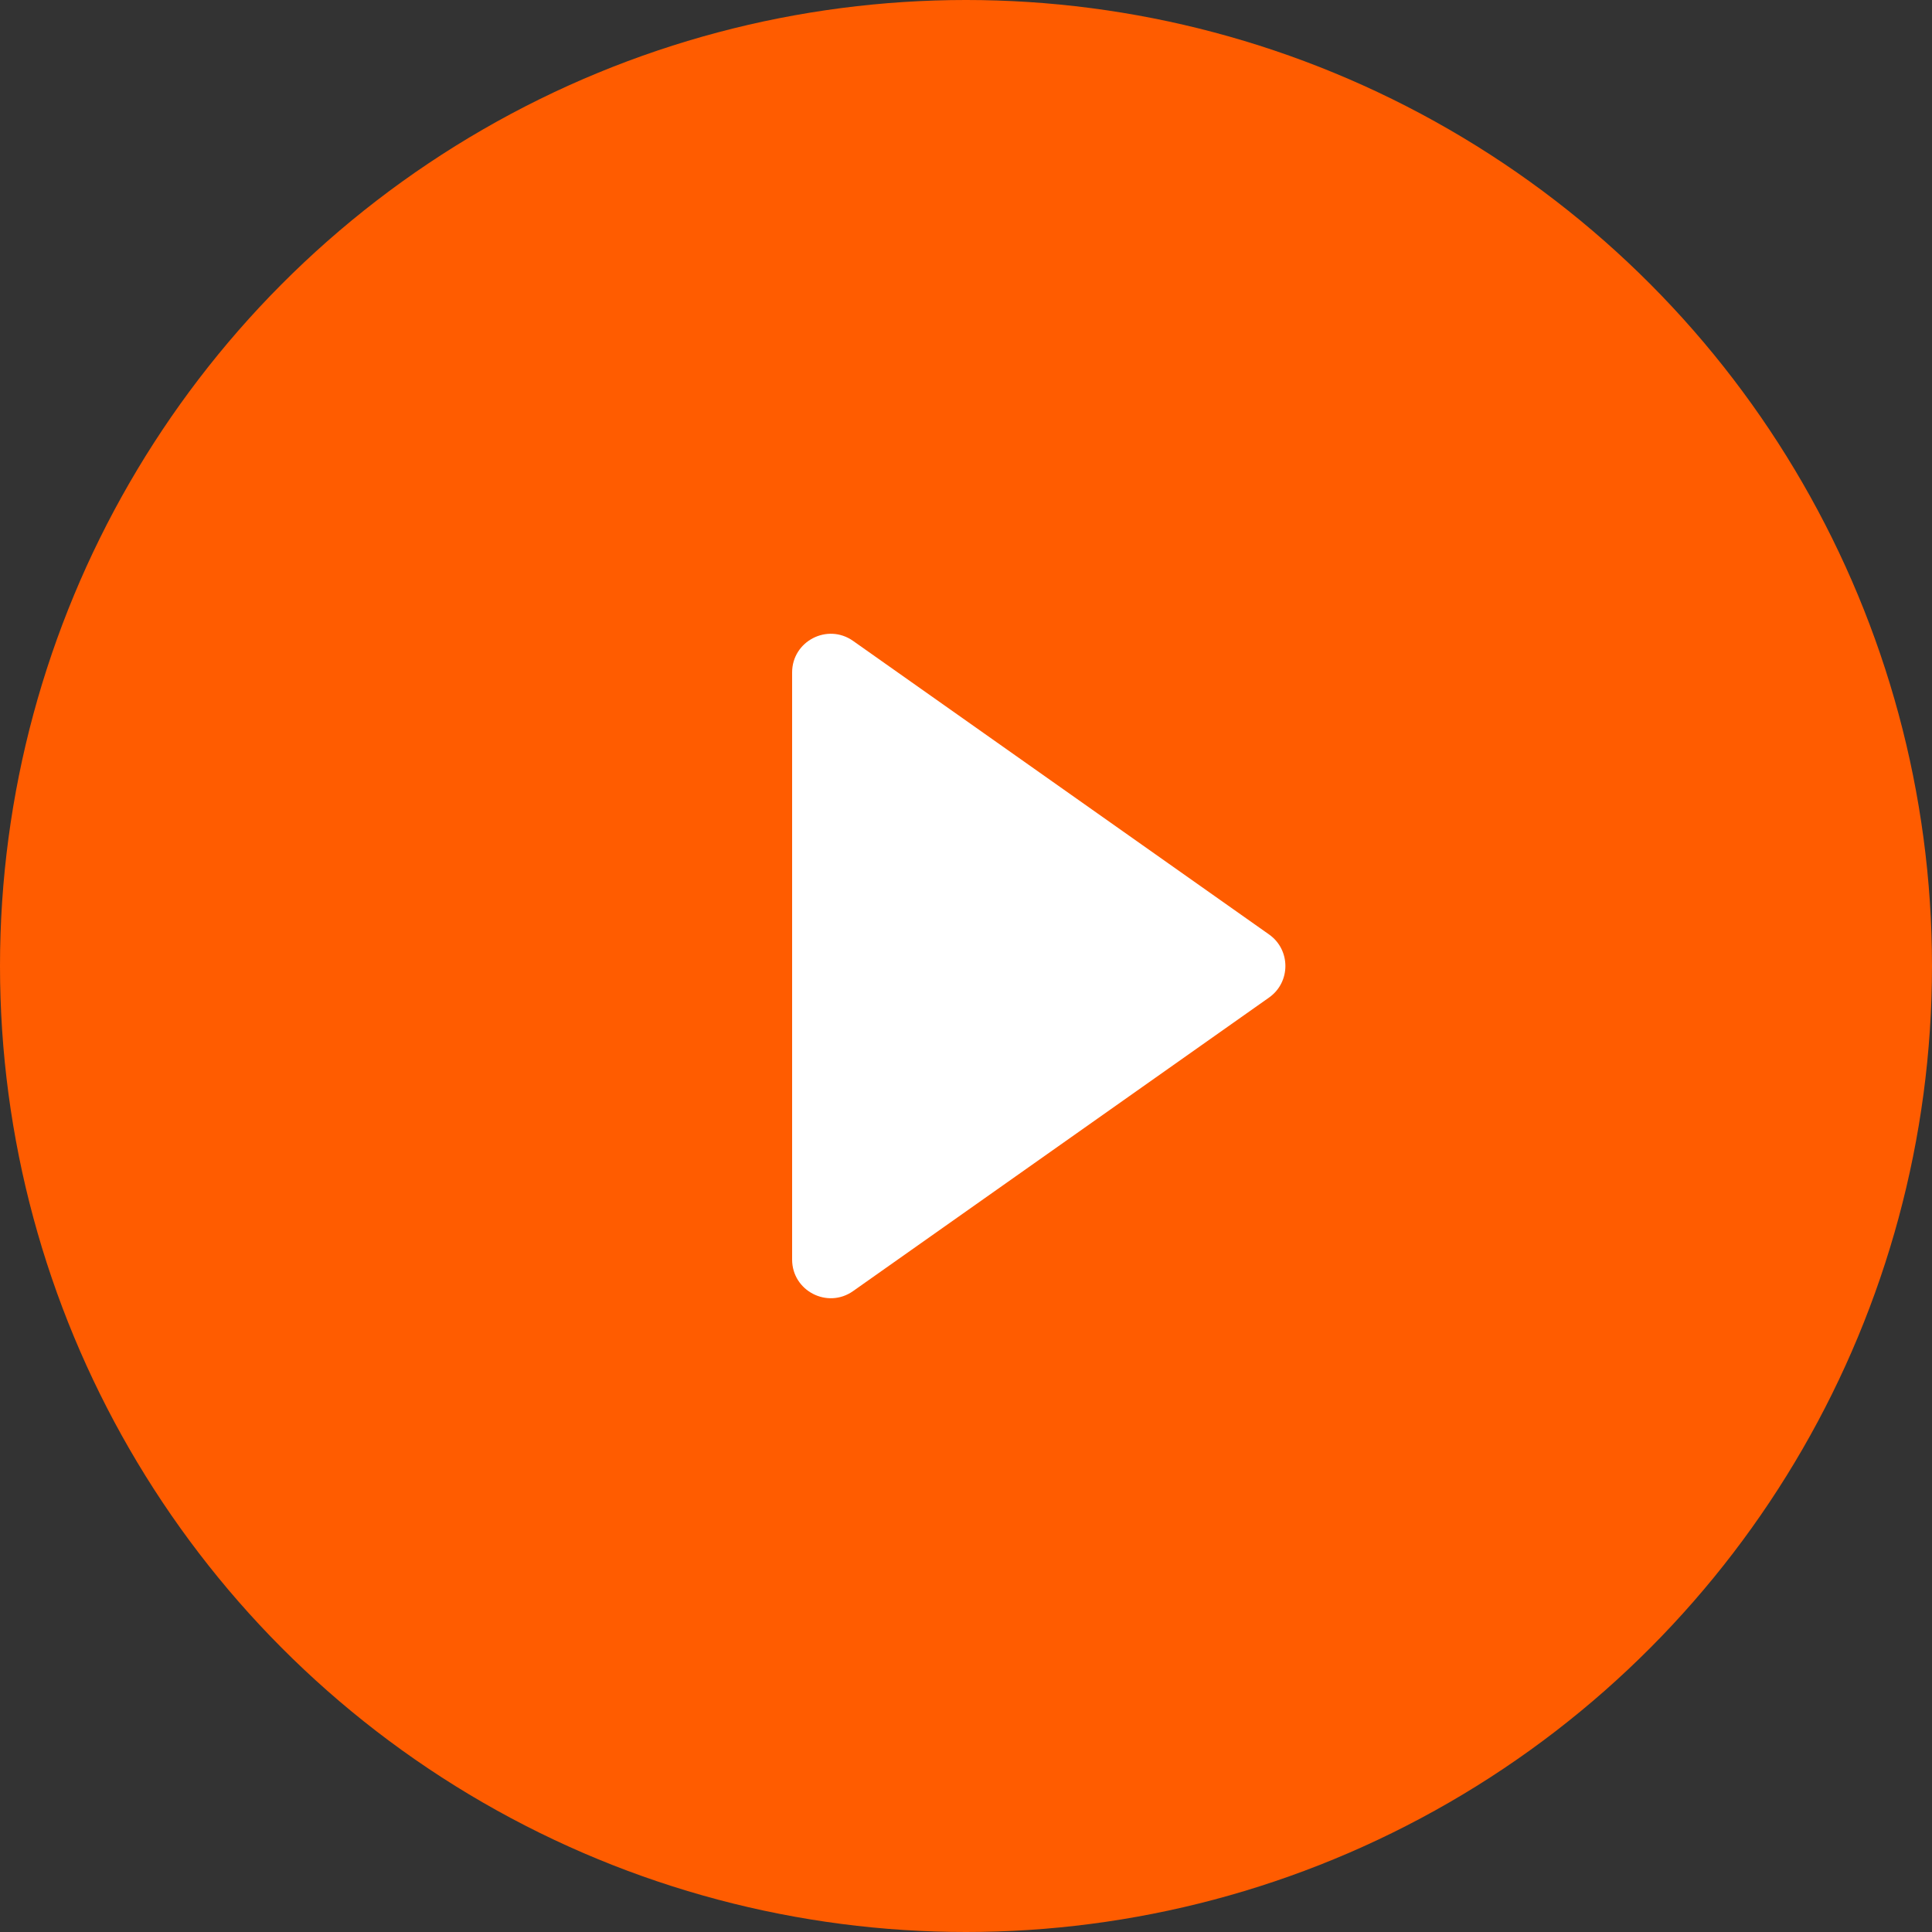 <svg width="50" height="50" viewBox="0 0 50 50" fill="none" xmlns="http://www.w3.org/2000/svg">
<rect x="0" y="0" width="50" height="50" fill="#333333" stroke="none"/>
<circle cx="25" cy="25" r="25" fill="#FF5C00"/>
<path d="M32.842 24.183C33.407 24.581 33.407 25.419 32.842 25.817L22.077 33.414C21.414 33.881 20.5 33.407 20.5 32.597L20.5 17.403C20.5 16.593 21.414 16.119 22.077 16.586L32.842 24.183Z" fill="white"/>
</svg>
